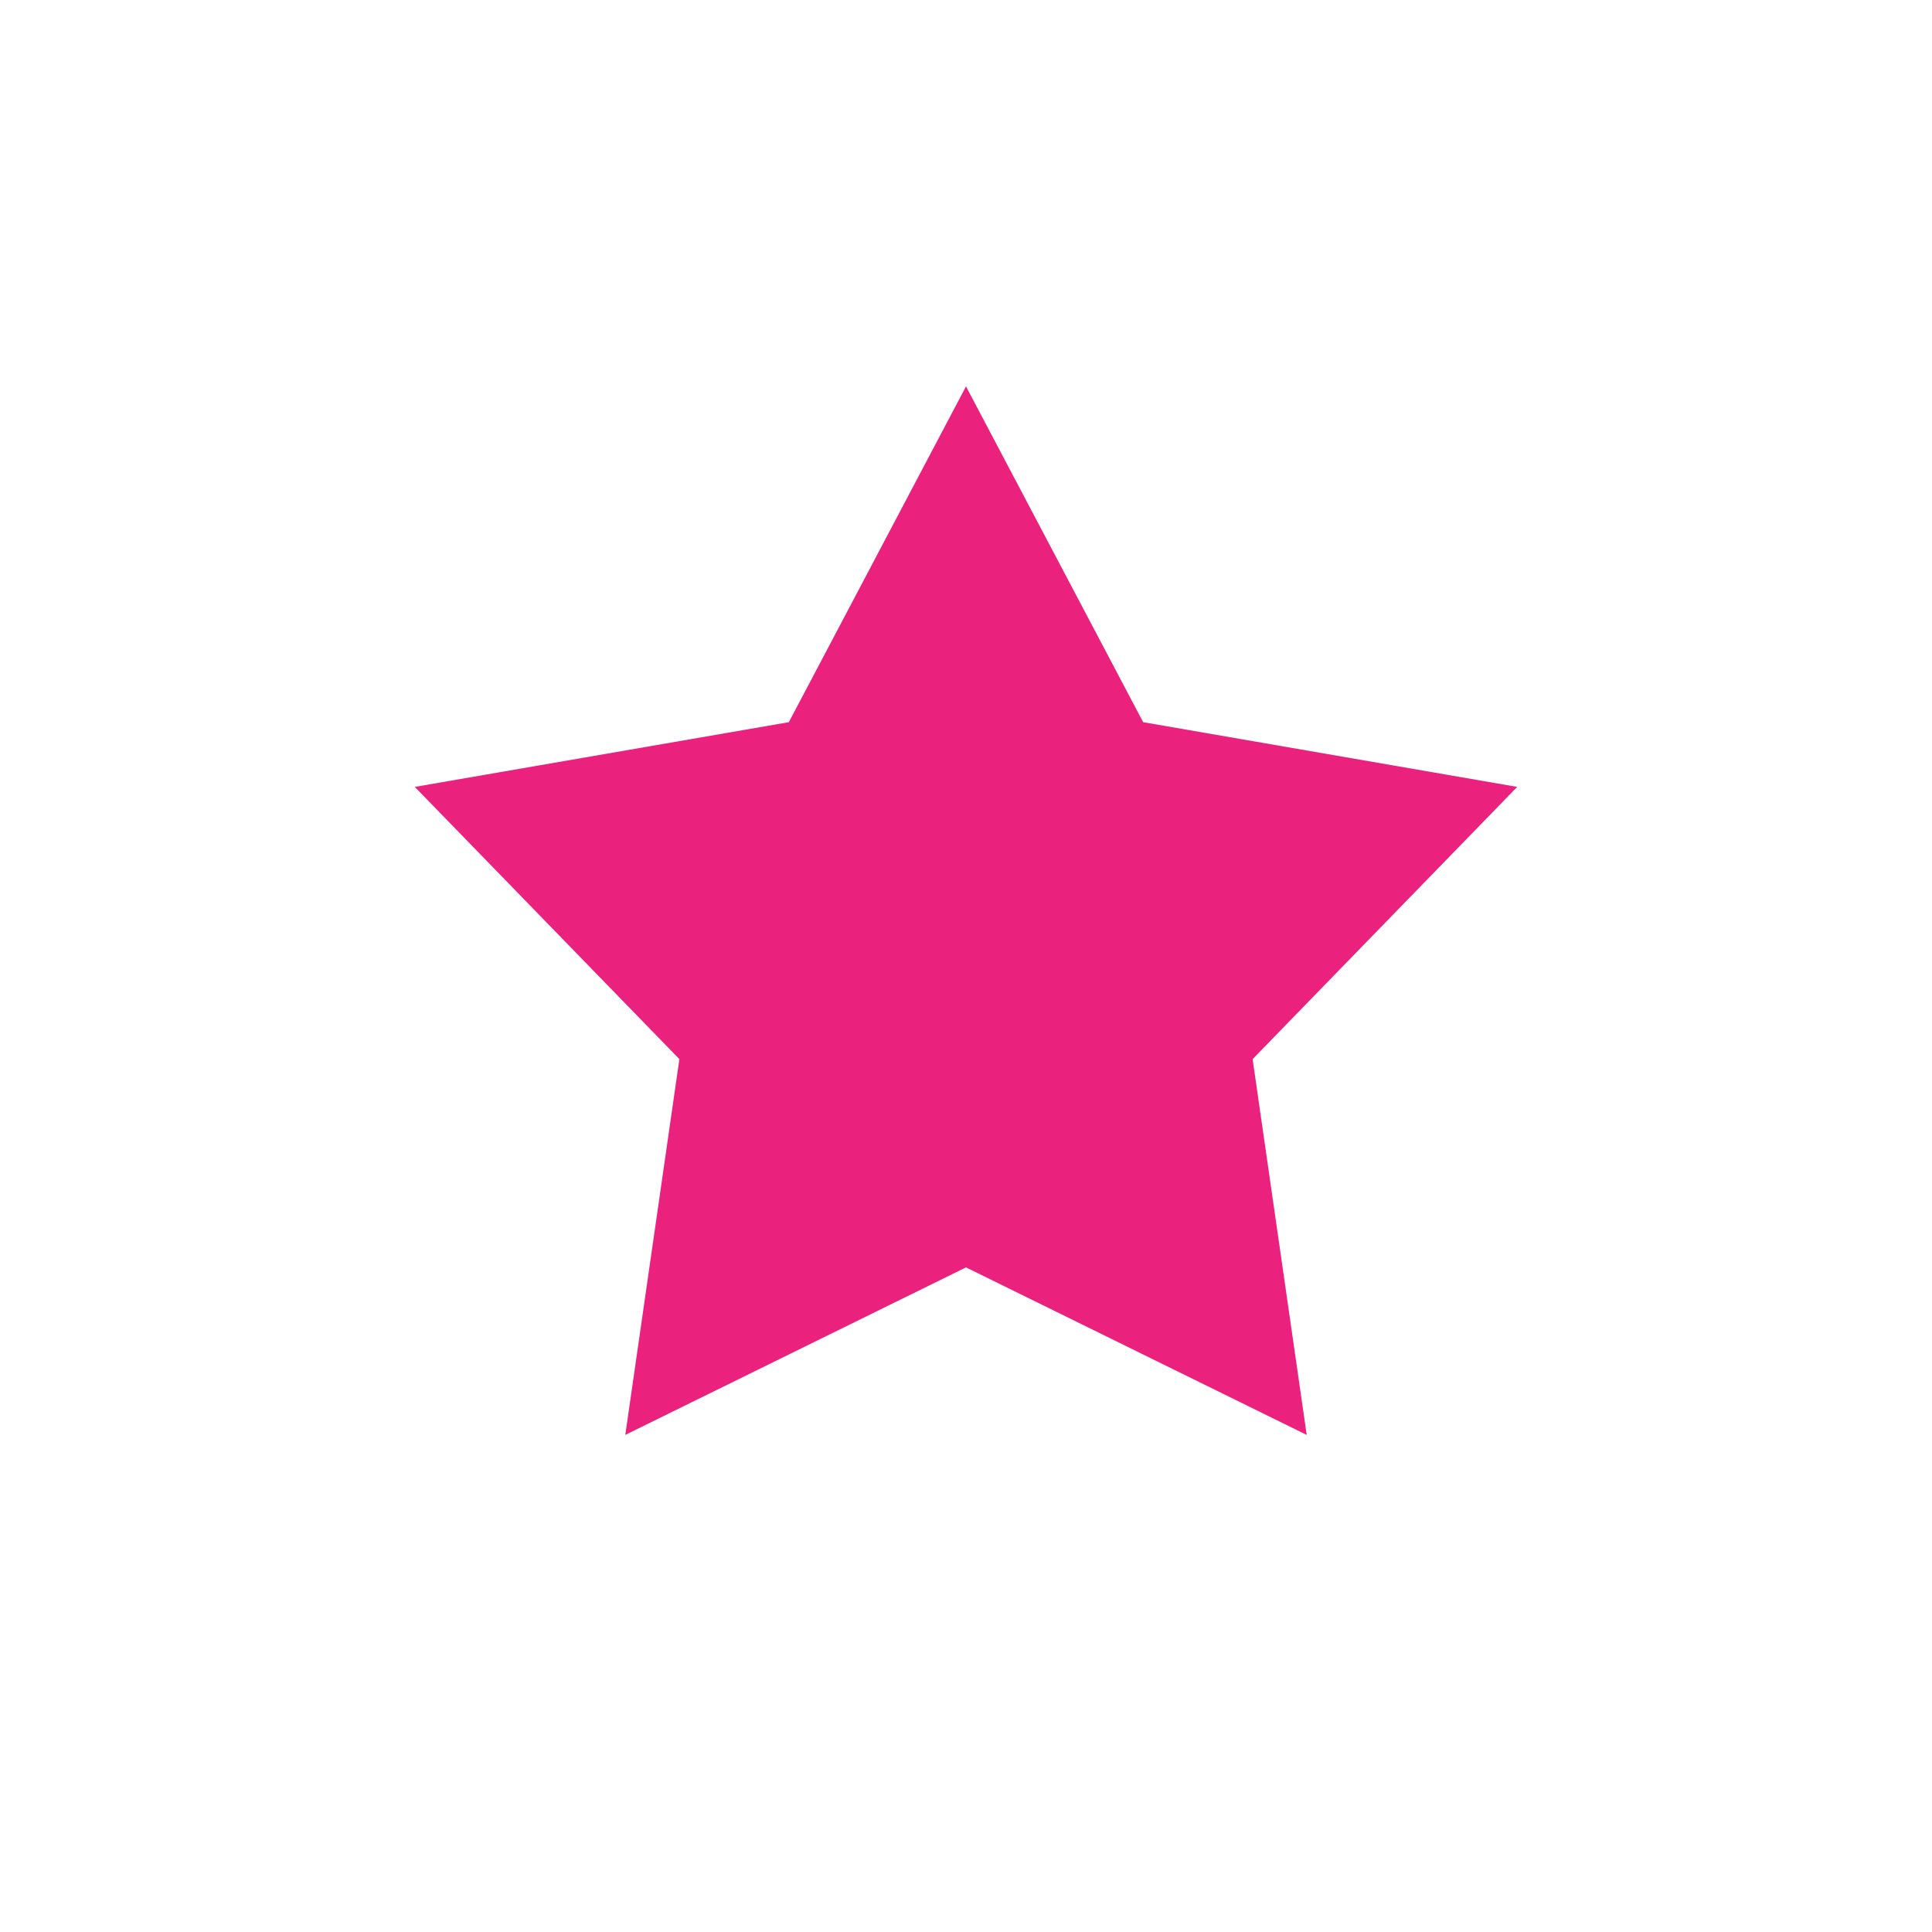 <svg width="20" height="20" viewBox="0 0 20 20" fill="none" xmlns="http://www.w3.org/2000/svg">
<path d="M10 4L11.834 7.476L15.706 8.146L12.967 10.964L13.527 14.854L10 13.12L6.473 14.854L7.033 10.964L4.294 8.146L8.166 7.476L10 4Z" fill="#EA217D"/>
</svg>
